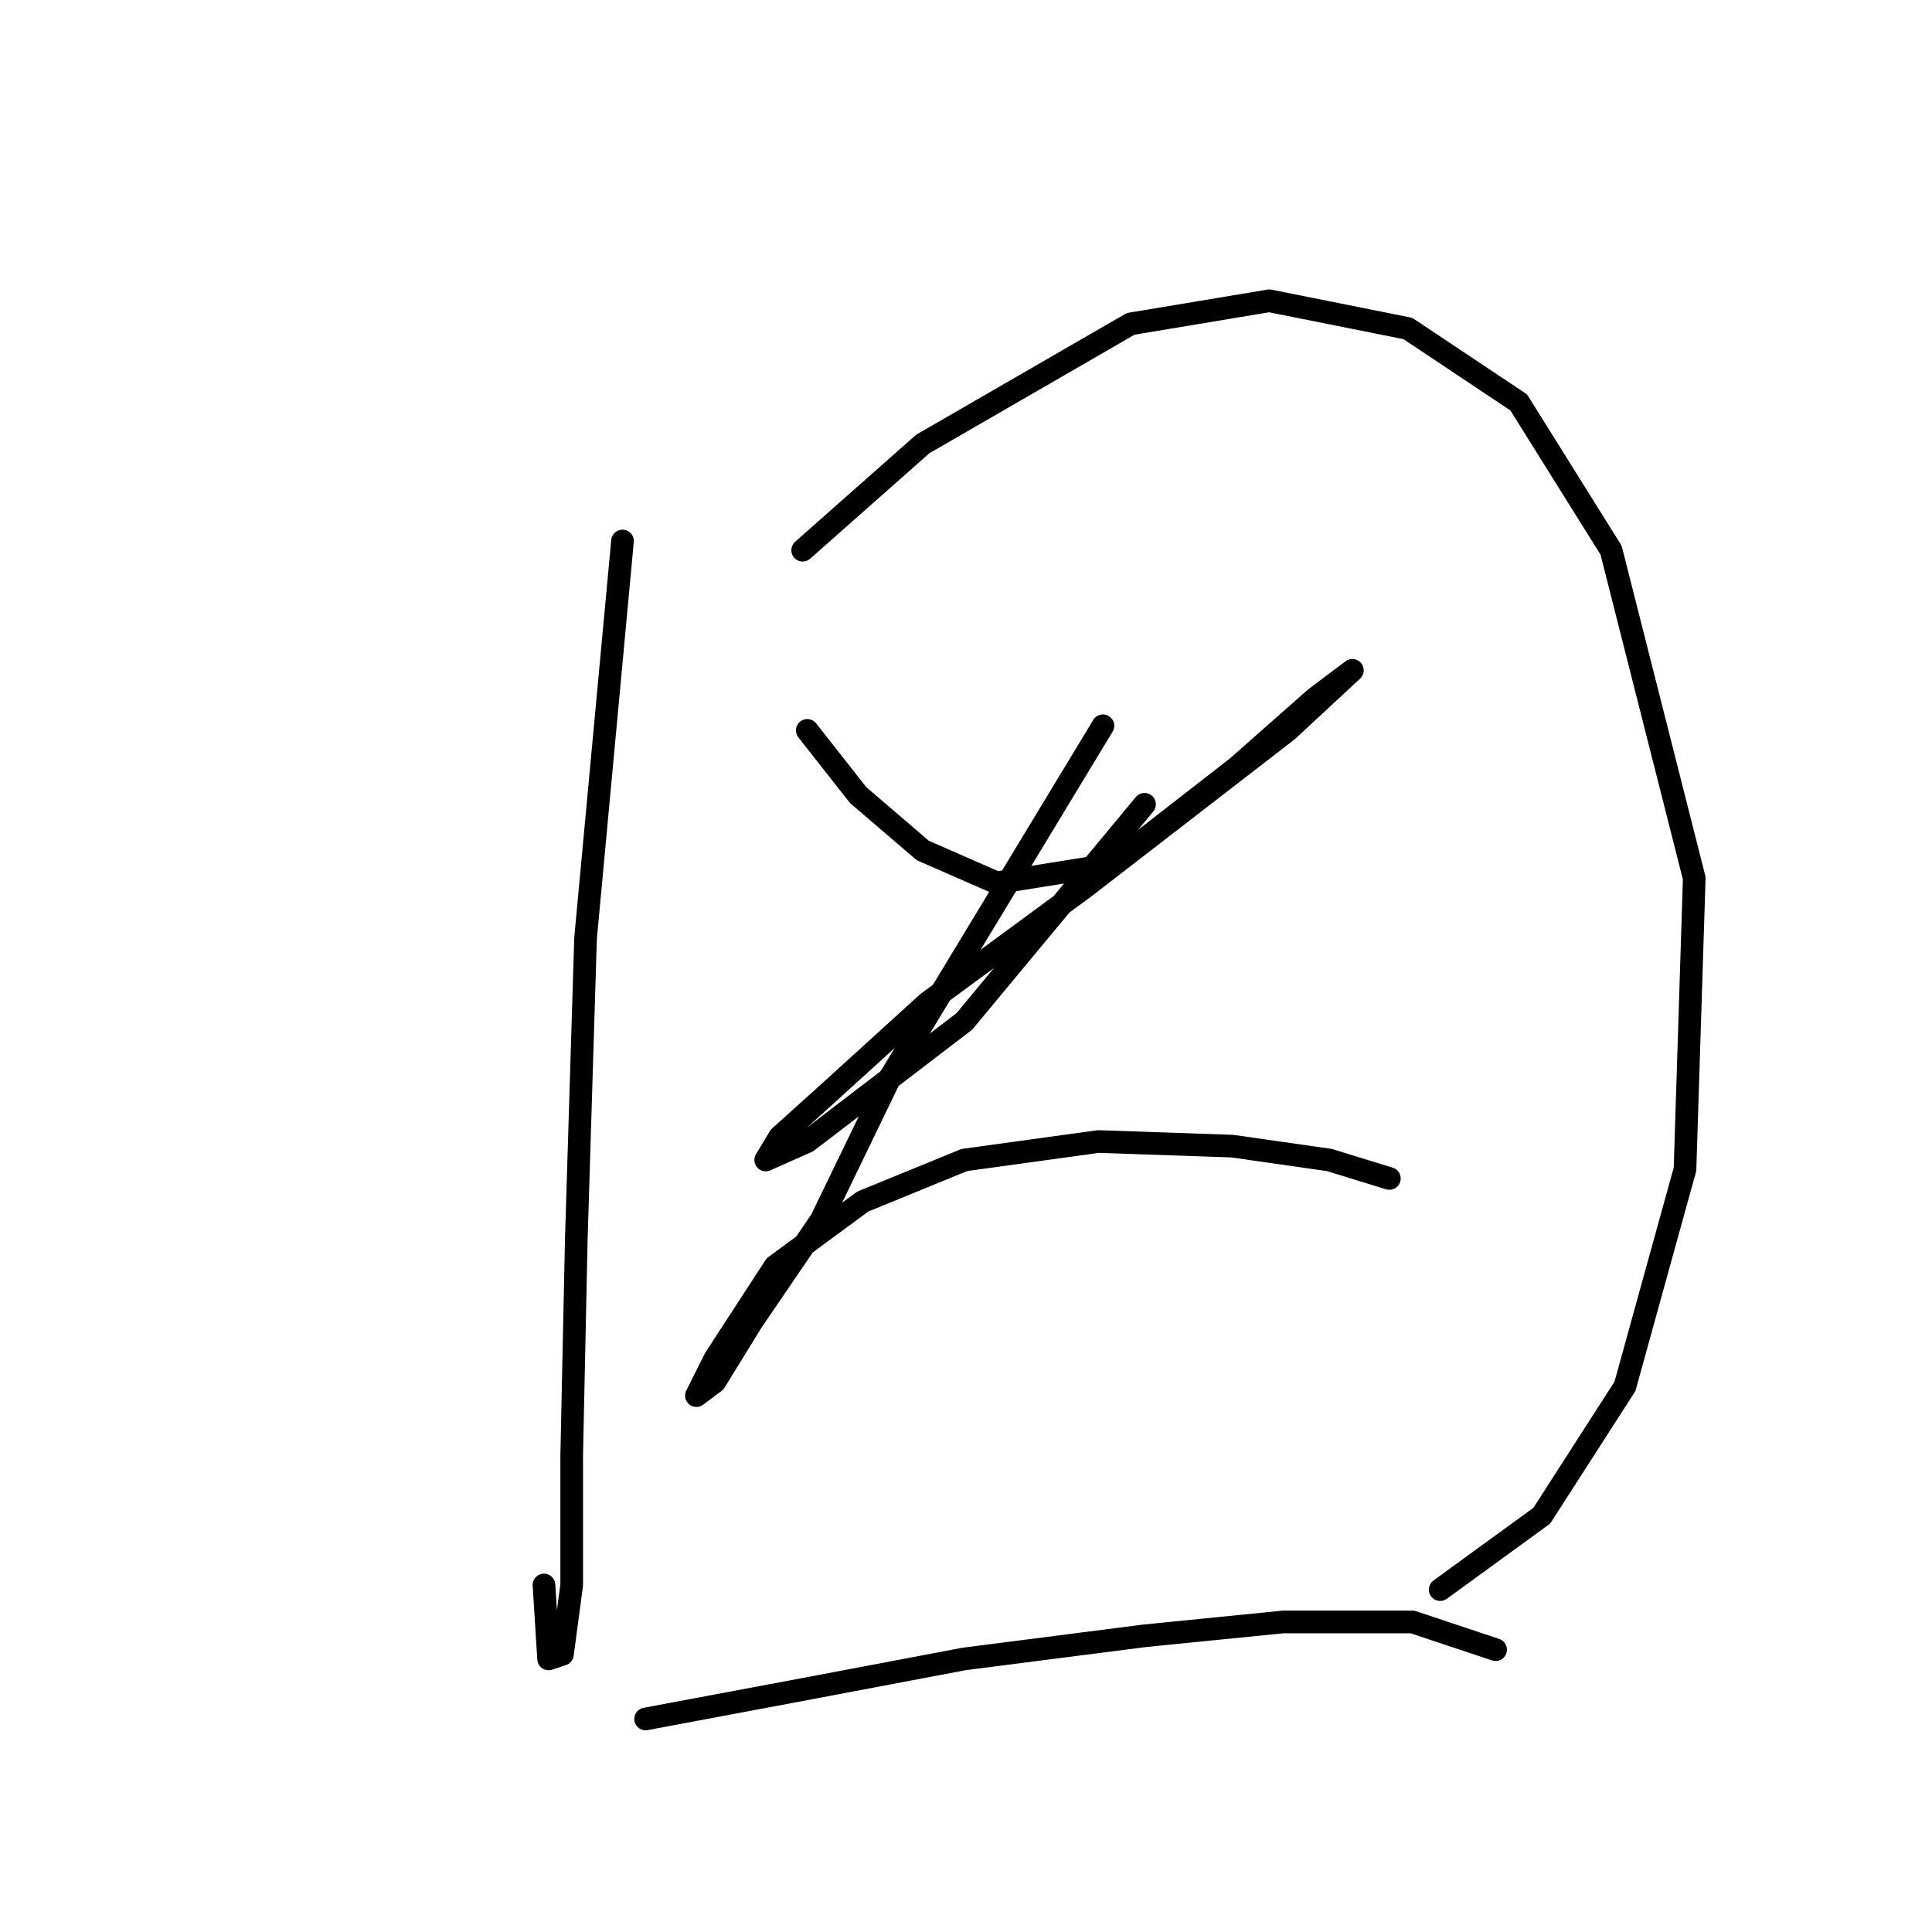 <?xml version="1.0" standalone="no"?>
    <svg width="256" height="256" xmlns="http://www.w3.org/2000/svg" version="1.1">
    <polyline stroke="black" stroke-width="3" stroke-linecap="round" fill="transparent" stroke-linejoin="round" points="82.486 71.683 77.589 124.325 76.365 164.112 75.753 192.881 75.753 210.021 74.528 219.202 72.692 219.814 72.08 210.021 72.08 210.021 " />
        <polyline stroke="black" stroke-width="3" stroke-linecap="round" fill="transparent" stroke-linejoin="round" points="106.358 72.907 122.273 58.829 149.818 42.914 168.182 39.853 186.545 43.526 201.236 53.32 213.478 72.907 224.496 116.367 223.272 154.93 215.314 183.7 204.296 200.839 190.83 210.633 190.83 210.633 " />
        <polyline stroke="black" stroke-width="3" stroke-linecap="round" fill="transparent" stroke-linejoin="round" points="106.97 96.78 113.704 105.349 122.273 112.695 132.067 116.979 147.37 114.531 163.897 101.677 174.303 92.495 179.2 88.822 179.2 88.822 170.63 96.78 143.697 117.591 122.885 132.894 109.419 145.137 103.298 150.646 101.461 153.706 106.97 151.258 127.782 135.343 151.655 106.573 151.655 106.573 " />
        <polyline stroke="black" stroke-width="3" stroke-linecap="round" fill="transparent" stroke-linejoin="round" points="146.146 96.168 117.988 142.688 108.807 161.664 99.625 175.13 94.728 183.088 92.28 184.924 94.728 180.027 102.686 167.785 114.316 159.215 127.782 153.706 145.534 151.258 163.285 151.87 176.139 153.706 184.097 156.155 184.097 156.155 " />
        <polyline stroke="black" stroke-width="3" stroke-linecap="round" fill="transparent" stroke-linejoin="round" points="85.546 227.772 105.134 224.099 127.782 219.814 151.655 216.754 170.018 214.918 187.157 214.918 198.175 218.59 198.175 218.59 " />
        </svg>